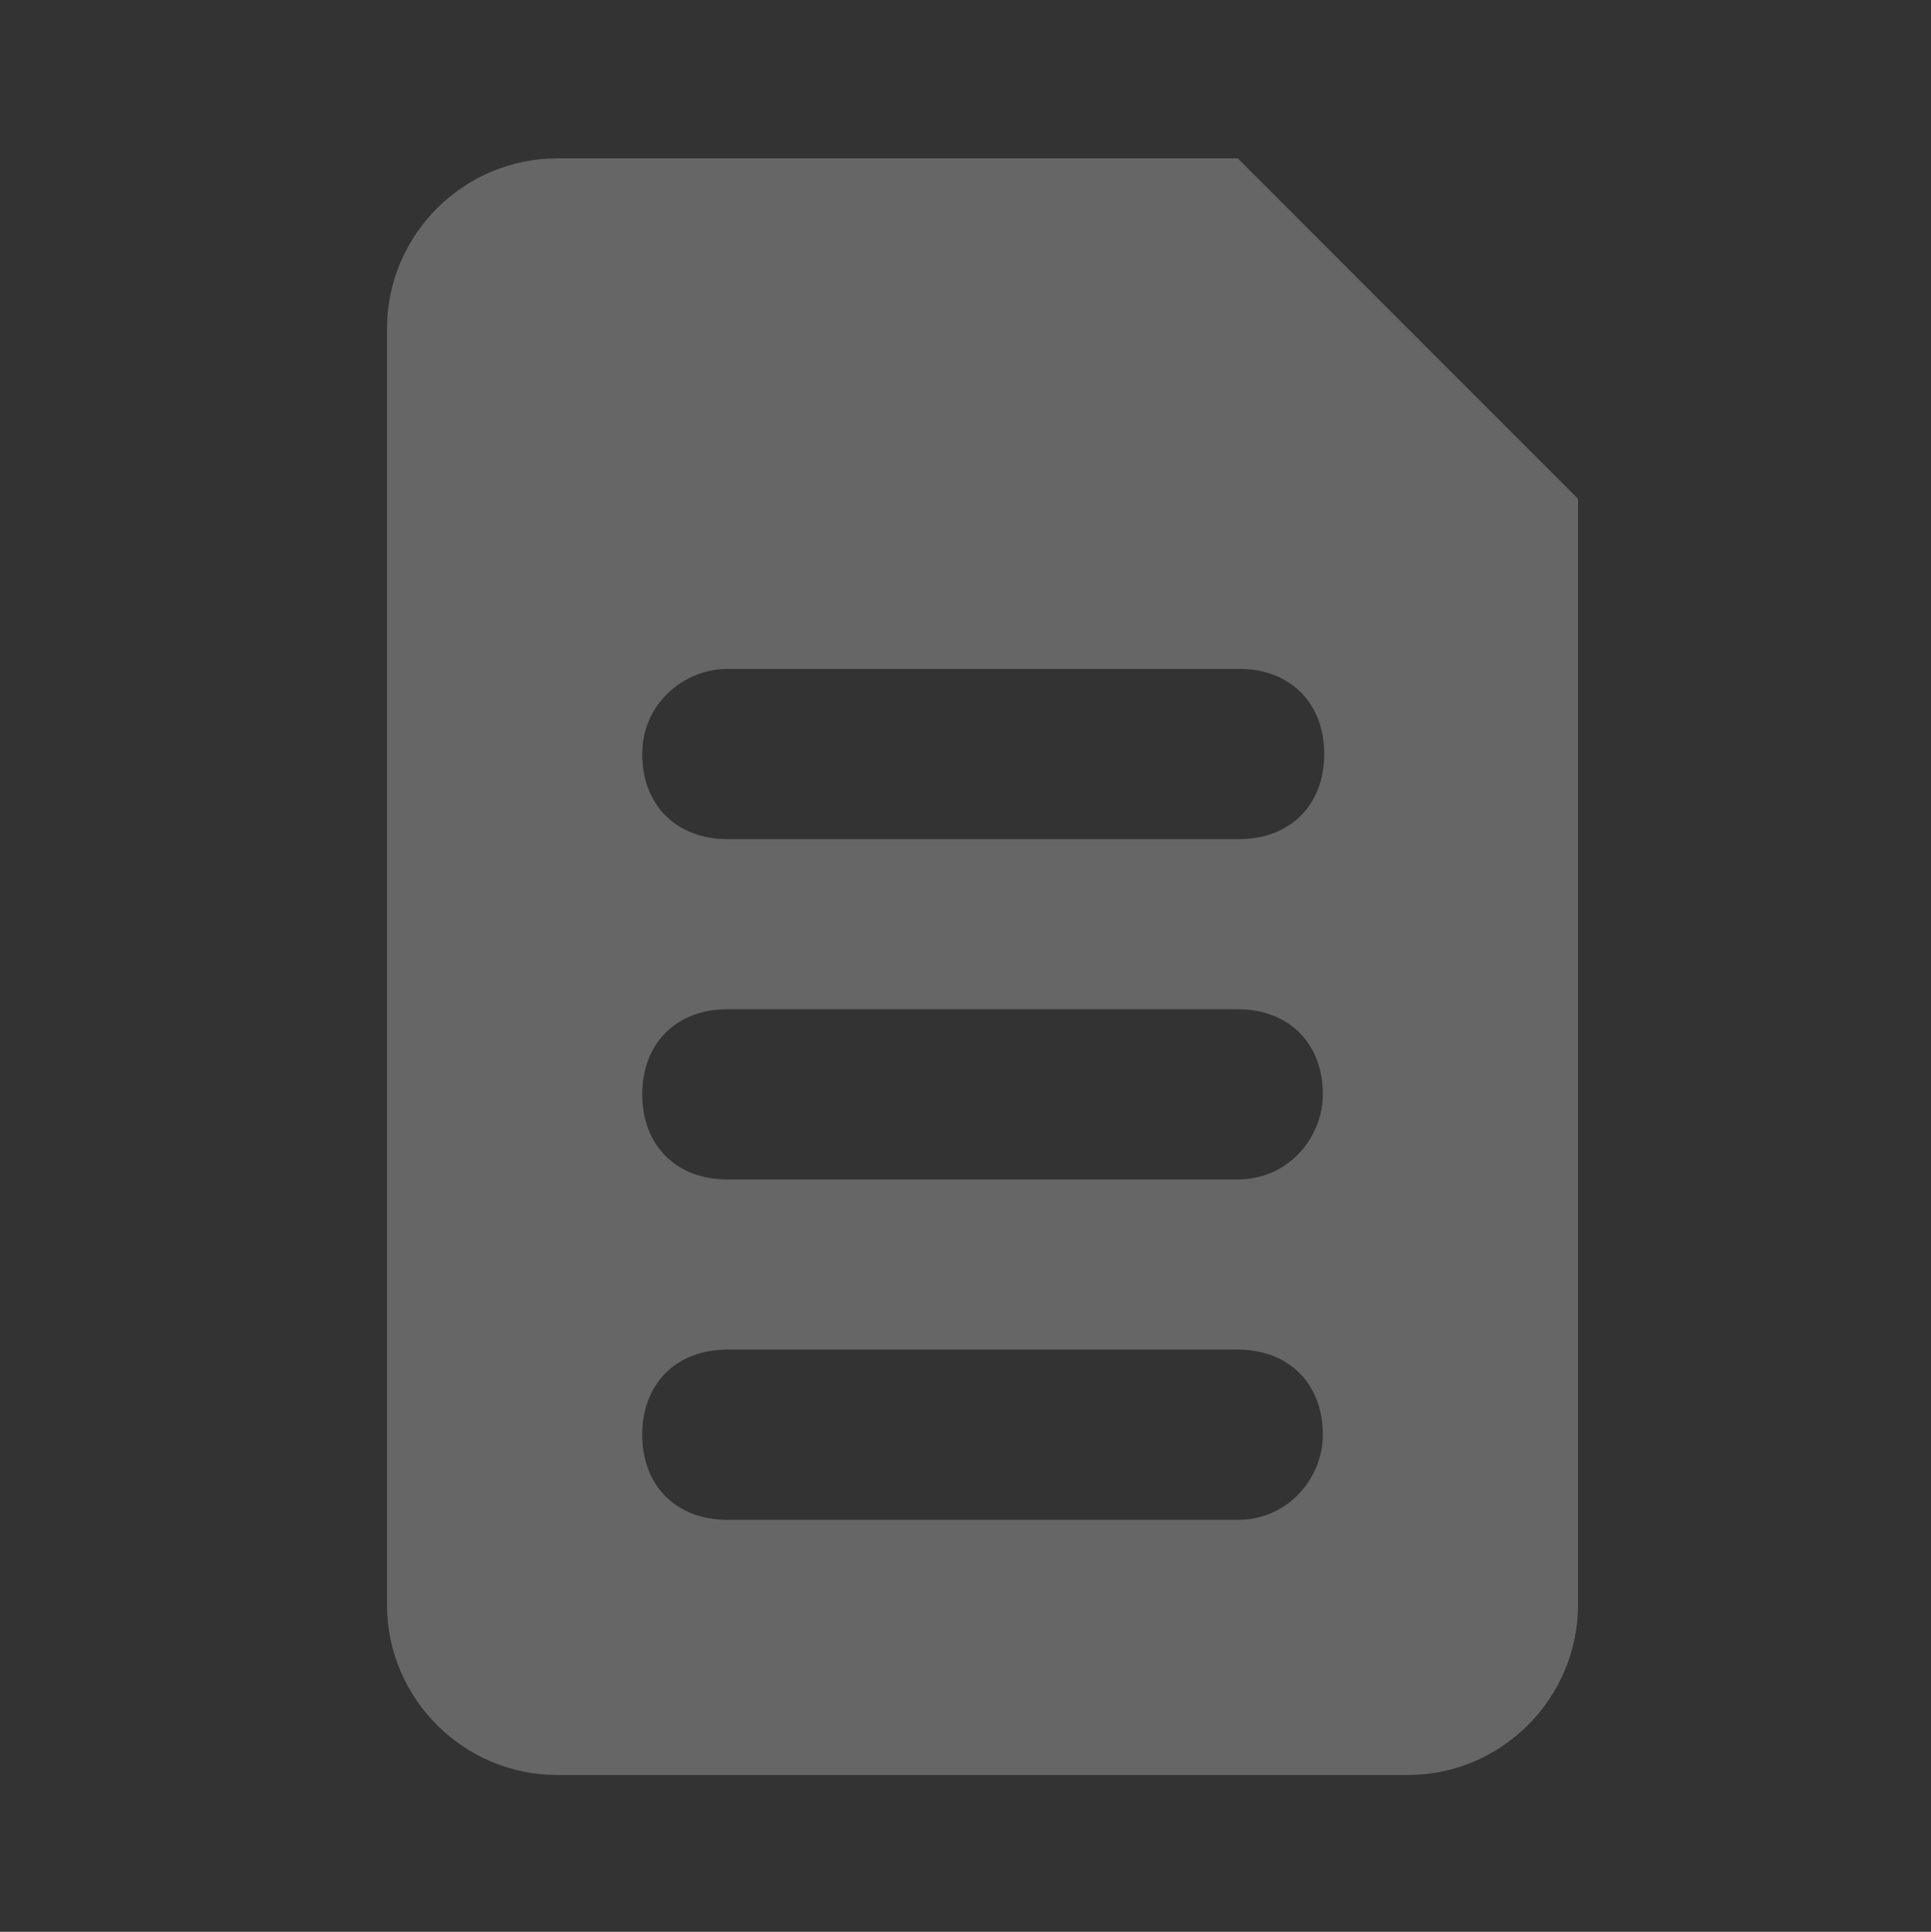 <?xml version="1.0" encoding="UTF-8" standalone="no"?>
<svg
   xmlns:dc="http://purl.org/dc/elements/1.1/"
   xmlns:cc="http://creativecommons.org/ns#"
   xmlns:rdf="http://www.w3.org/1999/02/22-rdf-syntax-ns#"
   xmlns:svg="http://www.w3.org/2000/svg"
   xmlns="http://www.w3.org/2000/svg"
   xmlns:sodipodi="http://sodipodi.sourceforge.net/DTD/sodipodi-0.dtd"
   xmlns:inkscape="http://www.inkscape.org/namespaces/inkscape"
   version="1.1"
   x="0px"
   y="0px"
   viewBox="0 0 956.813 957.1"
   xml:space="preserve"
   id="svg1397"
   sodipodi:docname="Icons.svg"
   width="956.813"
   height="957.1"
   inkscape:version="0.92.3 (2405546, 2018-03-11)"
   inkscape:export-filename="C:\Thijs\Projects\banananana\Src\Resources\notesicon.png"
   inkscape:export-xdpi="2.01"
   inkscape:export-ydpi="2.01"><rect x="0" y="0" width="956.813" height="957.1" fill="#333333" stroke="none"/><defs
     id="defs1401" /><sodipodi:namedview
     pagecolor="#ffffff"
     bordercolor="#666666"
     borderopacity="1"
     objecttolerance="10"
     gridtolerance="10"
     guidetolerance="10"
     inkscape:pageopacity="0"
     inkscape:pageshadow="2"
     inkscape:window-width="1920"
     inkscape:window-height="1017"
     id="namedview1399"
     showgrid="false"
     fit-margin-top="0"
     fit-margin-left="0"
     fit-margin-right="0"
     fit-margin-bottom="0"
     inkscape:zoom="0.52149125"
     inkscape:cx="-95.749387"
     inkscape:cy="502.90764"
     inkscape:window-x="-8"
     inkscape:window-y="-8"
     inkscape:window-maximized="1"
     inkscape:current-layer="g835-5" /><g
     id="g1379"
     transform="matrix(1.009,0,0,1.009,-1869.76,-38.338)"
     style="fill:#666666"
     inkscape:export-filename="C:\Thijs\Projects\banananana\Src\Resources\externallinkicon.png"
     inkscape:export-xdpi="2.01"
     inkscape:export-ydpi="2.01"><g
       id="g1377"
       style="fill:#666666"><path
         d="m 757.9,536.7 c 0,-26 0,-52 0,-77.9 0,-41.4 0,-82.8 0,-124.2 0,-9.5 0,-19 0,-28.5 0,-21.6 -18.3,-40 -40,-40 -26,0 -52,0 -77.9,0 -41.4,0 -82.8,0 -124.2,0 -9.5,0 -19,0 -28.5,0 -20.9,0 -41,18.4 -40,40 1,21.7 17.6,40 40,40 26,0 52,0 77.9,0 41.4,0 82.8,0 124.2,0 9.5,0 19,0 28.5,0 -13.3,-13.3 -26.7,-26.7 -40,-40 0,26 0,52 0,77.9 0,41.4 0,82.8 0,124.2 0,9.5 0,19 0,28.5 0,20.9 18.4,41 40,40 21.7,-0.9 40,-17.6 40,-40 z"
         id="path1375"
         inkscape:connector-curvature="0"
         style="fill:#666666" /></g></g><g
     id="g1385"
     transform="matrix(1.009,0,0,1.009,-1869.76,-38.338)"
     style="fill:#666666"
     inkscape:export-filename="C:\Thijs\Projects\banananana\Src\Resources\externallinkicon.png"
     inkscape:export-xdpi="2.01"
     inkscape:export-ydpi="2.01"><g
       id="g1383"
       style="fill:#666666"><path
         d="m 334.4,746.2 c 13.7,-13.7 27.4,-27.4 41.1,-41.1 32.7,-32.7 65.3,-65.3 98,-98 39.7,-39.7 79.5,-79.5 119.2,-119.2 34.3,-34.3 68.5,-68.5 102.8,-102.8 16.6,-16.6 33.5,-33.1 49.9,-49.9 0.2,-0.2 0.5,-0.5 0.7,-0.7 14.8,-14.8 15.9,-42 0,-56.6 -16,-14.7 -40.8,-15.8 -56.6,0 -13.7,13.7 -27.4,27.4 -41.1,41.1 -32.7,32.7 -65.3,65.3 -98,98 -39.7,39.7 -79.5,79.5 -119.2,119.2 -34.2,34.3 -68.5,68.5 -102.7,102.8 -16.6,16.6 -33.5,33.1 -49.9,49.9 -0.2,0.2 -0.5,0.5 -0.7,0.7 -14.8,14.8 -15.9,42 0,56.6 15.9,14.6 40.7,15.8 56.5,0 z"
         id="path1381"
         inkscape:connector-curvature="0"
         style="fill:#666666" /></g></g><g
     id="g1391"
     transform="matrix(0.858,0,0,0.858,-1792.216,39.162)"
     style="fill:#666666"
     inkscape:export-filename="C:\Thijs\Projects\banananana\Src\Resources\externallinkicon.png"
     inkscape:export-xdpi="2.01"
     inkscape:export-ydpi="2.01"><g
       id="g1389"
       style="fill:#666666"><path
         d="m 853.3,910.4 c -6.2,0 -12.4,0 -18.6,0 -16.8,0 -33.5,0 -50.3,0 -24.9,0 -49.7,0 -74.6,0 -30.3,0 -60.6,0 -90.9,0 -33,0 -65.9,0 -98.9,0 -33.3,0 -66.6,0 -100,0 -30.9,0 -61.8,0 -92.7,0 -25.8,0 -51.5,0 -77.3,0 -18.3,0 -36.5,0 -54.8,0 -8,0 -16,0 -24,0 -4.3,0 -8.6,-0.3 -12.9,-0.8 3.5,0.5 7.1,1 10.6,1.4 -8.5,-1.2 -16.7,-3.4 -24.6,-6.6 3.2,1.3 6.4,2.7 9.6,4 -7.7,-3.3 -14.9,-7.4 -21.6,-12.5 2.7,2.1 5.4,4.2 8.1,6.3 -6.9,-5.4 -13.1,-11.5 -18.5,-18.5 2.1,2.7 4.2,5.4 6.3,8.1 -5,-6.7 -9.2,-13.9 -12.5,-21.6 1.3,3.2 2.7,6.4 4,9.6 -3.2,-7.9 -5.4,-16.1 -6.6,-24.6 0.5,3.5 1,7.1 1.4,10.6 -1.1,-9.3 -0.8,-18.8 -0.8,-28.2 0,-16.3 0,-32.5 0,-48.8 0,-24.5 0,-49.1 0,-73.6 0,-30.4 0,-60.7 0,-91.1 0,-33.2 0,-66.4 0,-99.6 0,-33.7 0,-67.4 0,-101.1 0,-31.2 0,-62.4 0,-93.5 0,-26.2 0,-52.4 0,-78.5 0,-18.6 0,-37.2 0,-55.7 0,-8.1 0,-16.3 0,-24.4 0,-4.3 0.3,-8.6 0.8,-12.9 -0.5,3.5 -1,7.1 -1.4,10.6 1.2,-8.5 3.4,-16.7 6.6,-24.6 -1.3,3.2 -2.7,6.4 -4,9.6 3.3,-7.7 7.4,-14.9 12.5,-21.6 -2.1,2.7 -4.2,5.4 -6.3,8.1 5.4,-6.9 11.5,-13.1 18.5,-18.5 -2.7,2.1 -5.4,4.2 -8.1,6.3 6.7,-5 13.9,-9.2 21.6,-12.5 -3.2,1.3 -6.4,2.7 -9.6,4 7.9,-3.2 16.1,-5.4 24.6,-6.6 -3.5,0.5 -7.1,1 -10.6,1.4 9.3,-1.1 18.8,-0.8 28.2,-0.8 16.3,0 32.5,0 48.8,0 24.5,0 49.1,0 73.6,0 30.4,0 60.7,0 91.1,0 33.2,0 66.4,0 99.6,0 33.7,0 67.4,0 101.1,0 31.2,0 62.4,0 93.5,0 26.2,0 52.4,0 78.5,0 18.6,0 37.2,0 55.7,0 8.1,0 16.3,0 24.4,0 4.3,0 8.6,0.3 12.9,0.8 -3.5,-0.5 -7.1,-1 -10.6,-1.4 8.5,1.2 16.7,3.4 24.6,6.6 -3.2,-1.3 -6.4,-2.7 -9.6,-4 7.7,3.3 14.9,7.4 21.6,12.5 -2.7,-2.1 -5.4,-4.2 -8.1,-6.3 6.9,5.4 13.1,11.5 18.5,18.5 -2.1,-2.7 -4.2,-5.4 -6.3,-8.1 5,6.7 9.2,13.9 12.5,21.6 -1.3,-3.2 -2.7,-6.4 -4,-9.6 3.2,7.9 5.4,16.1 6.6,24.6 -0.5,-3.5 -1,-7.1 -1.4,-10.6 1.1,9.3 0.8,18.8 0.8,28.2 0,16.3 0,32.5 0,48.8 0,24.5 0,49.1 0,73.6 0,30.4 0,60.7 0,91.1 0,33.2 0,66.4 0,99.6 0,33.7 0,67.4 0,101.1 0,31.2 0,62.4 0,93.5 0,26.2 0,52.4 0,78.5 0,18.6 0,37.2 0,55.7 0,8.1 0,16.3 0,24.4 0,4.3 -0.3,8.6 -0.8,12.9 0.5,-3.5 1,-7.1 1.4,-10.6 -1.2,8.5 -3.4,16.7 -6.6,24.6 1.3,-3.2 2.7,-6.4 4,-9.6 -3.3,7.7 -7.4,14.9 -12.5,21.6 2.1,-2.7 4.2,-5.4 6.3,-8.1 -5.4,6.9 -11.5,13.1 -18.5,18.5 2.7,-2.1 5.4,-4.2 8.1,-6.3 -6.7,5 -13.9,9.2 -21.6,12.5 3.2,-1.3 6.4,-2.7 9.6,-4 -7.9,3.2 -16.1,5.4 -24.6,6.6 3.5,-0.5 7.1,-1 10.6,-1.4 -4.1,0.5 -8.3,0.7 -12.4,0.8 -10.3,0.1 -21,4.4 -28.3,11.7 -6.9,6.9 -12.2,18.3 -11.7,28.3 1,21.5 17.6,40.2 40,40 34.7,-0.2 67.3,-13.5 93.1,-36.6 11.2,-10 20.9,-22.7 27.8,-36 8.9,-17.2 13.5,-34.2 15.6,-53.4 1.1,-10.1 0.6,-20.5 0.6,-30.6 0,-19.4 0,-38.7 0,-58.1 0,-28.9 0,-57.8 0,-86.7 0,-34.6 0,-69.3 0,-103.9 0,-37.1 0,-74.3 0,-111.4 0,-35.8 0,-71.5 0,-107.3 0,-31 0,-62 0,-93 0,-22.8 0,-45.6 0,-68.5 0,-10.9 0,-21.8 0,-32.7 0,-16.6 -2.6,-33.7 -8.8,-49.1 C 974.5,105.7 965.8,90.7 952.9,76.8 942.7,65.8 930,56.1 916.6,49.4 896.5,39.3 875.1,33.8 852.5,33.8 c -3.3,0 -6.7,0 -10,0 -16.6,0 -33.1,0 -49.7,0 -27,0 -53.9,0 -80.9,0 -33.6,0 -67.1,0 -100.7,0 -36.9,0 -73.8,0 -110.7,0 -36.4,0 -72.7,0 -109.1,0 -32.6,0 -65.2,0 -97.8,0 -25,0 -50.1,0 -75.1,0 -14.1,0 -28.2,0 -42.2,0 -2.8,0 -5.5,0 -8.3,0 -34.5,1 -67.2,14.7 -92.2,38.4 -10.9,10.3 -20.5,23 -27.1,36.6 -8.4,17.4 -12.8,33.9 -14.6,53.1 -0.4,4.6 -0.4,9.1 -0.4,13.7 0,13.6 0,27.1 0,40.7 0,24.8 0,49.6 0,74.4 0,32.3 0,64.5 0,96.8 0,36.5 0,72.9 0,109.4 0,36.8 0,73.6 0,110.4 0,33.9 0,67.8 0,101.7 0,27.2 0,54.3 0,81.5 0,17.1 0,34.1 0,51.2 0,3.6 0,7.3 0,10.9 0,21.2 4.9,40.5 13.4,59.7 6.1,13.8 15.4,26.6 25.9,37.4 10.5,10.7 23.2,20.3 36.9,26.7 19.8,9.2 39.9,14.4 61.9,14.5 10.4,0 20.8,0 31.3,0 22.3,0 44.7,0 67,0 30.9,0 61.8,0 92.7,0 35.6,0 71.3,0 106.9,0 37,0 74,0 111,0 35,0 69.9,0 104.9,0 29.1,0 58.1,0 87.2,0 19.8,0 39.6,0 59.5,0 7.1,0 14.1,0 21.2,0 20.9,0 41,-18.4 40,-40 -1.2,-22.2 -17.8,-40.5 -40.2,-40.5 z"
         id="path1387"
         inkscape:connector-curvature="0"
         style="fill:#666666" /></g></g><rect
     style="opacity:1;vector-effect:none;fill:#f5ab00;fill-opacity:1;stroke:none;stroke-width:7.133;stroke-linecap:butt;stroke-linejoin:miter;stroke-miterlimit:4;stroke-dasharray:none;stroke-dashoffset:0;stroke-opacity:1;font-variant-east_asian:normal"
     id="rect1968"
     width="957.831"
     height="957.831"
     x="1789.831"
     y="20.964"
     rx="168.015"
     ry="168.015"
     inkscape:export-filename="C:\Thijs\Projects\banananana\Src\Resources\color_a.png"
     inkscape:export-xdpi="2.4100001"
     inkscape:export-ydpi="2.4100001" /><rect
     ry="168.015"
     rx="168.015"
     y="1176.219"
     x="1789.831"
     height="957.831"
     width="957.831"
     id="rect1970"
     style="opacity:1;vector-effect:none;fill:#00b2f5;fill-opacity:1;stroke:none;stroke-width:7.133;stroke-linecap:butt;stroke-linejoin:miter;stroke-miterlimit:4;stroke-dasharray:none;stroke-dashoffset:0;stroke-opacity:1;font-variant-east_asian:normal"
     inkscape:export-filename="C:\Thijs\Projects\banananana\Src\Resources\color_b.png"
     inkscape:export-xdpi="2.4100001"
     inkscape:export-ydpi="2.4100001" /><path
     style="opacity:1;vector-effect:none;fill:#939393;fill-opacity:1;stroke:none;stroke-width:7.133;stroke-linecap:butt;stroke-linejoin:miter;stroke-miterlimit:4;stroke-dasharray:none;stroke-dashoffset:0;stroke-opacity:1"
     d="M -7016.418,3349.879 H 570.025 c 93.08,0 168.015,74.935 168.015,168.015 v 621.801 c 0,93.08 -74.935,168.015 -168.015,168.015 H -7016.418 c -93.08,0 -168.015,-74.935 -168.015,-168.015 v -621.801 c 0,-93.08 74.935,-168.015 168.015,-168.015 z"
     id="rect1980" /><flowRoot
     xml:space="preserve"
     id="flowRoot1972"
     style="font-style:normal;font-weight:normal;font-size:40px;line-height:1.25;font-family:sans-serif;letter-spacing:0px;word-spacing:0px;fill:#ffffff;fill-opacity:1;stroke:none"
     transform="matrix(19.453,0,0,19.453,-50005.063,-24601.111)"><flowRegion
       id="flowRegion1974"
       style="fill:#ffffff"><rect
         id="rect1976"
         width="2701.017"
         height="444.746"
         x="2212.881"
         y="1439.812"
         style="fill:#ffffff" /></flowRegion><flowPara
       id="flowPara1978">TEST</flowPara></flowRoot><rect
     style="opacity:1;vector-effect:none;fill:#ffffff;fill-opacity:1;stroke:none;stroke-width:7.265;stroke-linecap:butt;stroke-linejoin:miter;stroke-miterlimit:4;stroke-dasharray:none;stroke-dashoffset:0;stroke-opacity:1"
     id="rect1982"
     width="5998.633"
     height="499.886"
     x="-6226.602"
     y="4307.71"
     rx="168.015"
     ry="168.015" /><rect
     inkscape:export-ydpi="2.4100001"
     inkscape:export-xdpi="2.4100001"
     inkscape:export-filename="C:\Thijs\Projects\banananana\Src\Resources\color_c.png"
     style="opacity:1;vector-effect:none;fill:#a300f5;fill-opacity:1;stroke:none;stroke-width:7.133;stroke-linecap:butt;stroke-linejoin:miter;stroke-miterlimit:4;stroke-dasharray:none;stroke-dashoffset:0;stroke-opacity:1;font-variant-east_asian:normal"
     id="rect1998"
     width="957.831"
     height="957.831"
     x="1789.831"
     y="2372.787"
     rx="168.015"
     ry="168.015" /><rect
     ry="168.015"
     rx="168.015"
     y="3584.696"
     x="1789.831"
     height="957.831"
     width="957.831"
     id="rect2000"
     style="opacity:1;vector-effect:none;fill:#f5007e;fill-opacity:1;stroke:none;stroke-width:7.133;stroke-linecap:butt;stroke-linejoin:miter;stroke-miterlimit:4;stroke-dasharray:none;stroke-dashoffset:0;stroke-opacity:1;font-variant-east_asian:normal"
     inkscape:export-filename="C:\Thijs\Projects\banananana\Src\Resources\color_d.png"
     inkscape:export-xdpi="2.4100001"
     inkscape:export-ydpi="2.4100001" /><rect
     inkscape:export-ydpi="2.4100001"
     inkscape:export-xdpi="2.4100001"
     inkscape:export-filename="C:\Thijs\Projects\banananana\Src\Resources\color_e.png"
     style="opacity:1;vector-effect:none;fill:#46b200;fill-opacity:1;stroke:none;stroke-width:7.133;stroke-linecap:butt;stroke-linejoin:miter;stroke-miterlimit:4;stroke-dasharray:none;stroke-dashoffset:0;stroke-opacity:1;font-variant-east_asian:normal"
     id="rect2002"
     width="957.831"
     height="957.831"
     x="1789.831"
     y="4827.287"
     rx="168.015"
     ry="168.015" /><rect
     ry="168.015"
     rx="168.015"
     y="5993.174"
     x="1789.831"
     height="957.831"
     width="957.831"
     id="rect2004"
     style="opacity:1;vector-effect:none;fill:#0056b2;fill-opacity:1;stroke:none;stroke-width:7.133;stroke-linecap:butt;stroke-linejoin:miter;stroke-miterlimit:4;stroke-dasharray:none;stroke-dashoffset:0;stroke-opacity:1;font-variant-east_asian:normal"
     inkscape:export-filename="C:\Thijs\Projects\banananana\Src\Resources\color_f.png"
     inkscape:export-xdpi="2.4100001"
     inkscape:export-ydpi="2.4100001" /><rect
     inkscape:export-ydpi="2.4100001"
     inkscape:export-xdpi="2.4100001"
     inkscape:export-filename="C:\Thijs\Projects\banananana\Src\Resources\color_g.png"
     style="opacity:1;vector-effect:none;fill:#939393;fill-opacity:1;stroke:none;stroke-width:7.133;stroke-linecap:butt;stroke-linejoin:miter;stroke-miterlimit:4;stroke-dasharray:none;stroke-dashoffset:0;stroke-opacity:1;font-variant-east_asian:normal"
     id="rect2006"
     width="957.831"
     height="957.831"
     x="1789.831"
     y="7189.742"
     rx="168.015"
     ry="168.015" /><g
     transform="matrix(47.866,0,0,47.866,11.736,0.305)"
     id="g835-5"
     style="fill:#666666;fill-opacity:1"><path
       id="path833-5"
       d="M 12.568,1.633 H 5.522 c -0.969,0 -1.761,0.793 -1.761,1.761 v 13.211 c 0,0.969 0.793,1.761 1.761,1.761 h 8.807 c 0.969,0 1.761,-0.793 1.761,-1.761 V 5.156 Z M 7.284,6.917 h 5.298 c 0.528,0 0.881,0.352 0.881,0.881 0,0.528 -0.352,0.881 -0.881,0.881 H 7.284 c -0.528,0 -0.881,-0.352 -0.881,-0.881 0,-0.528 0.44,-0.881 0.881,-0.881 z M 12.568,15.725 H 7.284 c -0.528,0 -0.881,-0.352 -0.881,-0.881 0,-0.528 0.352,-0.881 0.881,-0.881 h 5.284 c 0.528,0 0.881,0.352 0.881,0.881 0,0.44 -0.352,0.881 -0.881,0.881 z m 0,-3.523 H 7.284 c -0.528,0 -0.881,-0.352 -0.881,-0.881 0,-0.528 0.352,-0.881 0.881,-0.881 h 5.284 c 0.528,0 0.881,0.352 0.881,0.881 0,0.44 -0.352,0.881 -0.881,0.881 z"
       inkscape:connector-curvature="0"
       style="fill:#666666;fill-opacity:1;stroke-width:0.881"
       sodipodi:nodetypes="cssssssccsssssssssssssssssscss" /></g></svg>